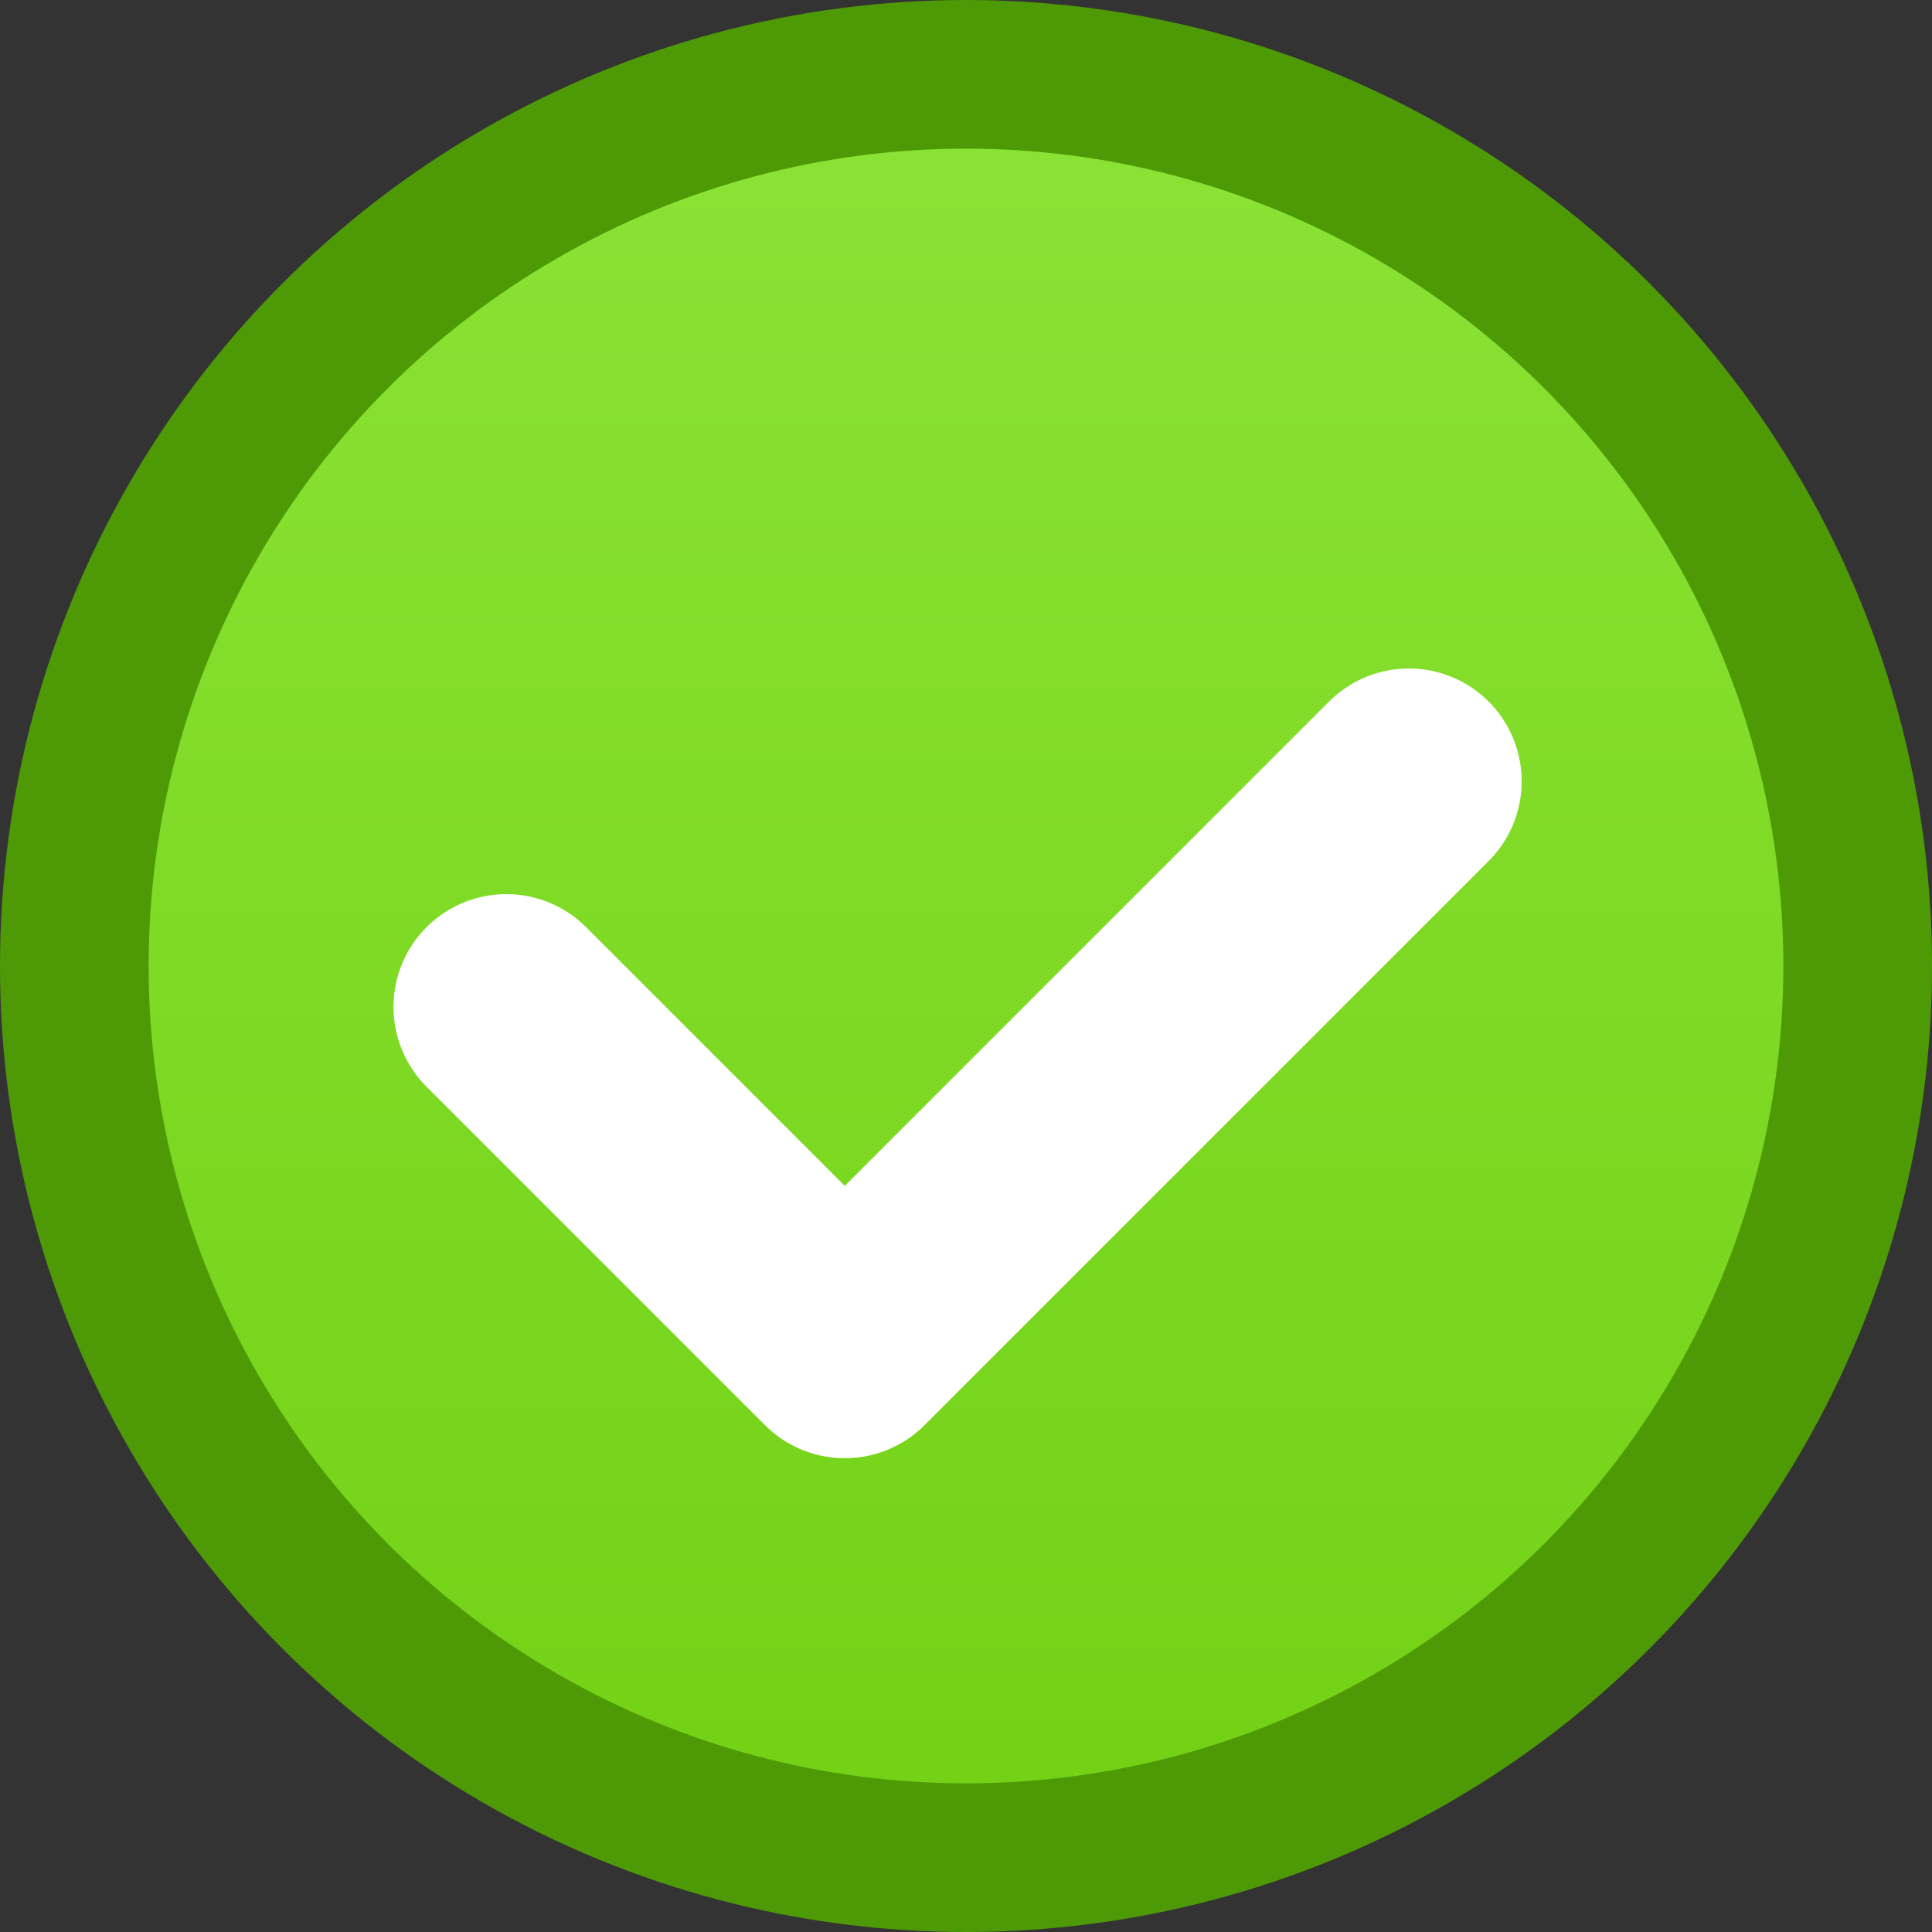 <?xml version="1.0" encoding="UTF-8" standalone="no"?>
<!-- Created with Inkscape (http://www.inkscape.org/) -->

<svg
   xmlns:dc="http://purl.org/dc/elements/1.1/"
   xmlns:cc="http://creativecommons.org/ns#"
   xmlns:rdf="http://www.w3.org/1999/02/22-rdf-syntax-ns#"
   xmlns:svg="http://www.w3.org/2000/svg"
   xmlns="http://www.w3.org/2000/svg"
   xmlns:xlink="http://www.w3.org/1999/xlink"
   xmlns:sodipodi="http://sodipodi.sourceforge.net/DTD/sodipodi-0.dtd"
   xmlns:inkscape="http://www.inkscape.org/namespaces/inkscape"
   version="1.1"
   viewBox="0 0 32 32"
   width="32"
   height="32"
   id="svg2"
   inkscape:version="0.91+devel r"
   sodipodi:docname="sucess.svg">
  <rect x="0" y="0" width="32" height="32" fill="#333333" stroke="none"/>
  <defs
     id="defs10">
    <linearGradient
       inkscape:collect="always"
       id="linearGradient5767">
      <stop
         style="stop-color:#73d216;stop-opacity:1"
         offset="0"
         id="stop5769" />
      <stop
         style="stop-color:#8ae234;stop-opacity:1"
         offset="1"
         id="stop5771" />
    </linearGradient>
    <linearGradient
       gradientUnits="userSpaceOnUse"
       id="Background"
       y2="13"
       x2="8"
       y1="2"
       x1="8"
       gradientTransform="translate(-37.356,5.22)">
      <stop
         id="stop5718"
         offset="0"
         style="stop-color:#7eb45a" />
      <stop
         id="stop5720"
         offset="1"
         style="stop-color:#5ba02d" />
    </linearGradient>
    <linearGradient
       inkscape:collect="always"
       xlink:href="#linearGradient5767"
       id="linearGradient5773"
       x1="16.305"
       y1="29.025"
       x2="16.305"
       y2="2.915"
       gradientUnits="userSpaceOnUse" />
  </defs>
  <sodipodi:namedview
     pagecolor="#ffffff"
     bordercolor="#666666"
     borderopacity="1"
     objecttolerance="10"
     gridtolerance="10"
     guidetolerance="10"
     inkscape:pageopacity="0"
     inkscape:pageshadow="2"
     inkscape:window-width="1855"
     inkscape:window-height="1056"
     id="namedview8"
     showgrid="false"
     inkscape:zoom="9.0769231"
     inkscape:cx="-6.3898304"
     inkscape:cy="10.90678"
     inkscape:window-x="65"
     inkscape:window-y="24"
     inkscape:window-maximized="1"
     inkscape:current-layer="svg2"
     fit-margin-top="0"
     fit-margin-left="0"
     fit-margin-right="0"
     fit-margin-bottom="0" />
  <circle
     cx="16"
     cy="16"
     r="14.769"
     style="fill:url(#linearGradient5773);fill-opacity:1;stroke:#4e9a06;stroke-width:2.462;stroke-opacity:1"
     id="circle4" />
  <path
     inkscape:connector-curvature="0"
     d="m 8.386,16.678 5.606,5.606 9.343,-9.343"
     style="fill:none;stroke:#ffffff;stroke-width:3.737;stroke-linecap:round;stroke-linejoin:round"
     id="path5724" />
</svg>
